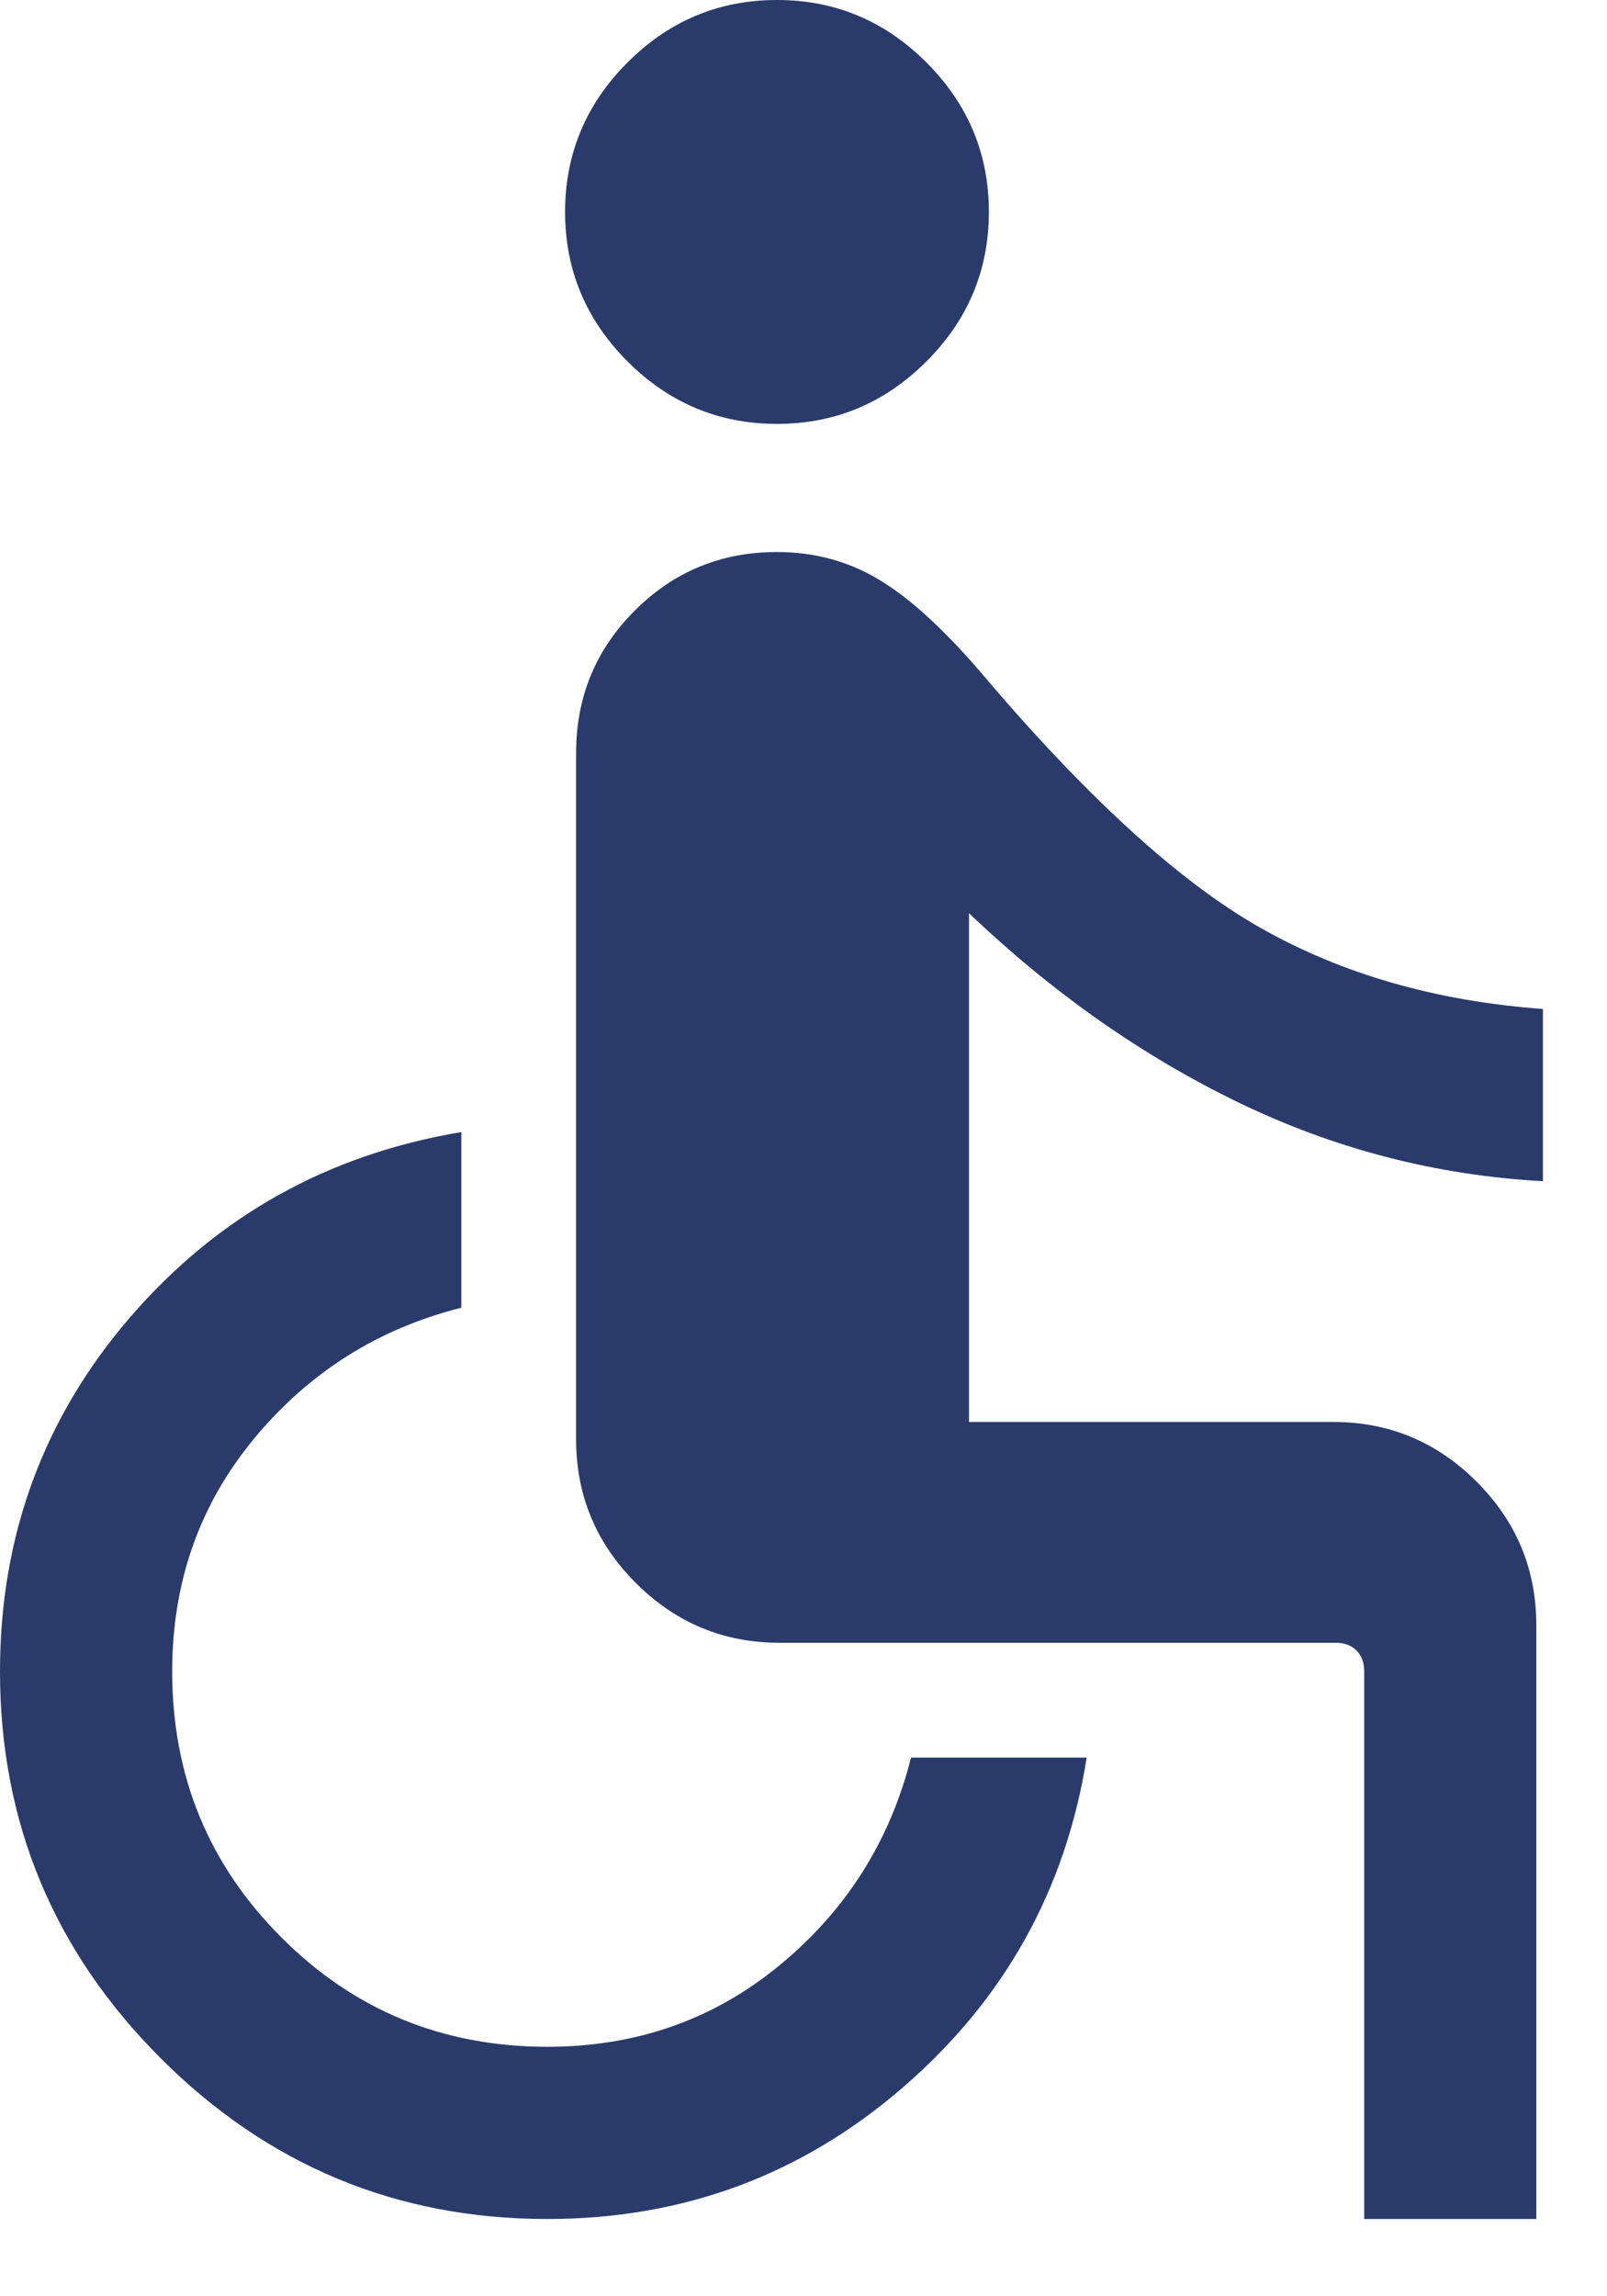 <svg width="14" height="20" viewBox="0 0 14 20" fill="none" xmlns="http://www.w3.org/2000/svg">
<path d="M6.769 3.692C6.264 3.692 5.83 3.511 5.467 3.148C5.104 2.785 4.923 2.351 4.923 1.846C4.923 1.341 5.104 0.907 5.467 0.544C5.83 0.181 6.264 0 6.769 0C7.274 0 7.708 0.181 8.071 0.544C8.434 0.907 8.615 1.341 8.615 1.846C8.615 2.351 8.434 2.785 8.071 3.148C7.708 3.511 7.274 3.692 6.769 3.692ZM11.885 19.327V14.558C11.885 14.481 11.862 14.42 11.817 14.375C11.772 14.33 11.711 14.308 11.635 14.308H6.788C6.303 14.308 5.886 14.134 5.539 13.787C5.193 13.441 5.019 13.024 5.019 12.538V6.558C5.019 6.072 5.189 5.659 5.53 5.318C5.87 4.978 6.283 4.808 6.769 4.808C7.086 4.808 7.376 4.884 7.638 5.037C7.901 5.189 8.196 5.454 8.523 5.831C9.446 6.924 10.264 7.674 10.977 8.079C11.69 8.484 12.511 8.72 13.442 8.788V10.288C12.514 10.237 11.63 10.009 10.791 9.603C9.952 9.197 9.169 8.647 8.442 7.954V12.385H11.615C12.101 12.385 12.518 12.558 12.864 12.905C13.211 13.252 13.384 13.668 13.384 14.154V19.327H11.885ZM4.769 19.327C3.456 19.327 2.333 18.86 1.4 17.927C0.467 16.994 0 15.87 0 14.558C0 13.377 0.379 12.347 1.137 11.469C1.896 10.591 2.856 10.055 4.019 9.86V11.39C3.295 11.572 2.694 11.951 2.216 12.527C1.739 13.102 1.5 13.779 1.5 14.558C1.5 15.468 1.817 16.24 2.452 16.875C3.086 17.51 3.859 17.827 4.769 17.827C5.547 17.827 6.224 17.588 6.8 17.11C7.376 16.633 7.754 16.032 7.937 15.308H9.467C9.285 16.458 8.752 17.415 7.867 18.18C6.983 18.945 5.95 19.327 4.769 19.327Z" fill="#2A3B6B"/>
</svg>
